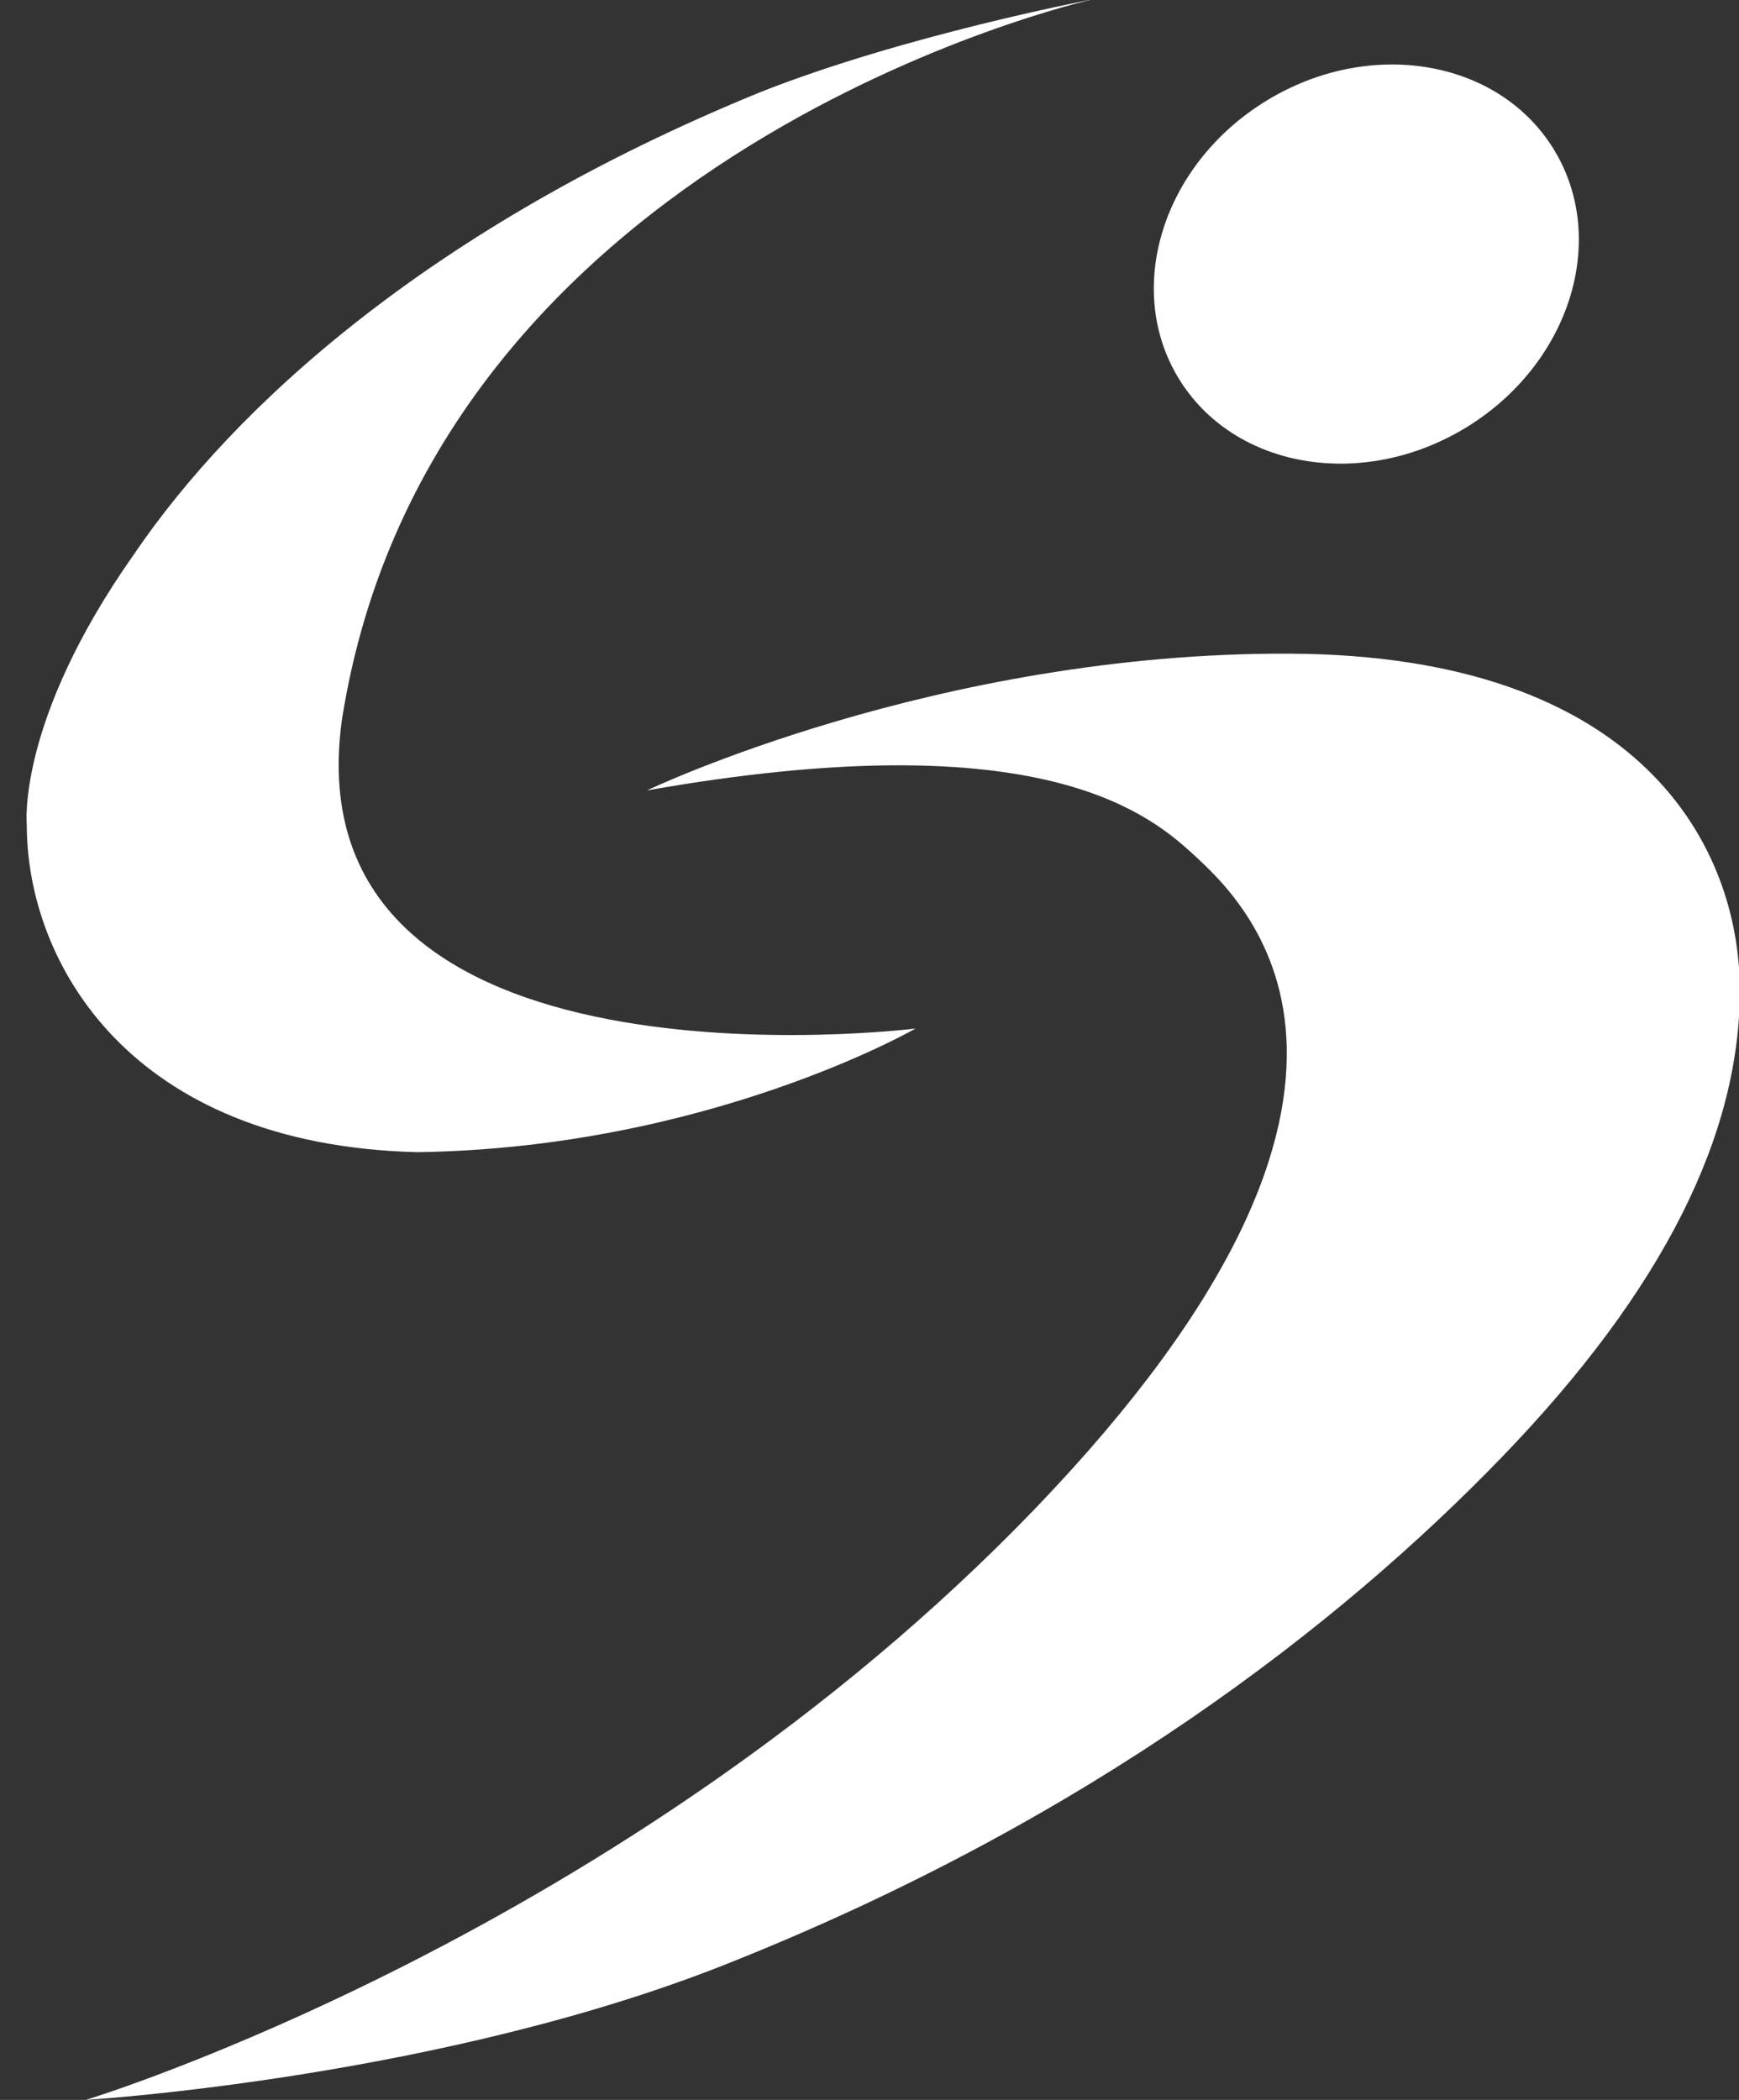 <svg width="53" height="64" viewBox="0 0 53 64" fill="none" xmlns="http://www.w3.org/2000/svg">
    <rect x="0" y="0" width="53" height="64" fill="#333333" stroke="none"/>
    <g clip-path="url(#clip0_1_74)">
        <path d="M33.222 0C33.222 0 13.153 4.531 10.42 21.941C8.795 33.736 27.904 31.347 27.904 31.347C27.904 31.347 21.575 34.992 12.71 35.115C3.894 34.893 0.816 29.279 0.816 25.142C0.816 25.142 0.496 21.99 4.067 16.917C7.12 12.411 13.104 6.92 23.176 2.807C27.534 1.083 33.198 0 33.198 0L33.222 0Z" fill="white"/>
        <path d="M19.732 24.083C19.732 24.083 28.547 19.872 39.309 19.922C50.045 19.971 53.025 25.831 53.025 30.19C53.025 34.549 50.734 39.277 45.76 44.423C40.786 49.57 33.226 55.406 22.44 59.74C13.6 63.335 2.617 64 2.617 64C2.617 64 18.993 59.026 31.552 45.975C44.086 32.923 37.831 27.383 36.329 26.004C34.827 24.625 31.379 22.039 19.756 24.083H19.732Z" fill="white"/>
        <path d="M44.681 13.031C47.839 11.104 49.039 7.312 47.36 4.56C45.682 1.809 41.761 1.139 38.603 3.066C35.445 4.992 34.245 8.784 35.924 11.536C37.602 14.288 41.523 14.957 44.681 13.031Z" fill="white"/>
    </g>
    <defs>
        <clipPath id="clip0_1_74">
            <rect width="52.18" height="64" fill="white" transform="translate(0.82)"/>
        </clipPath>
    </defs>
</svg>
